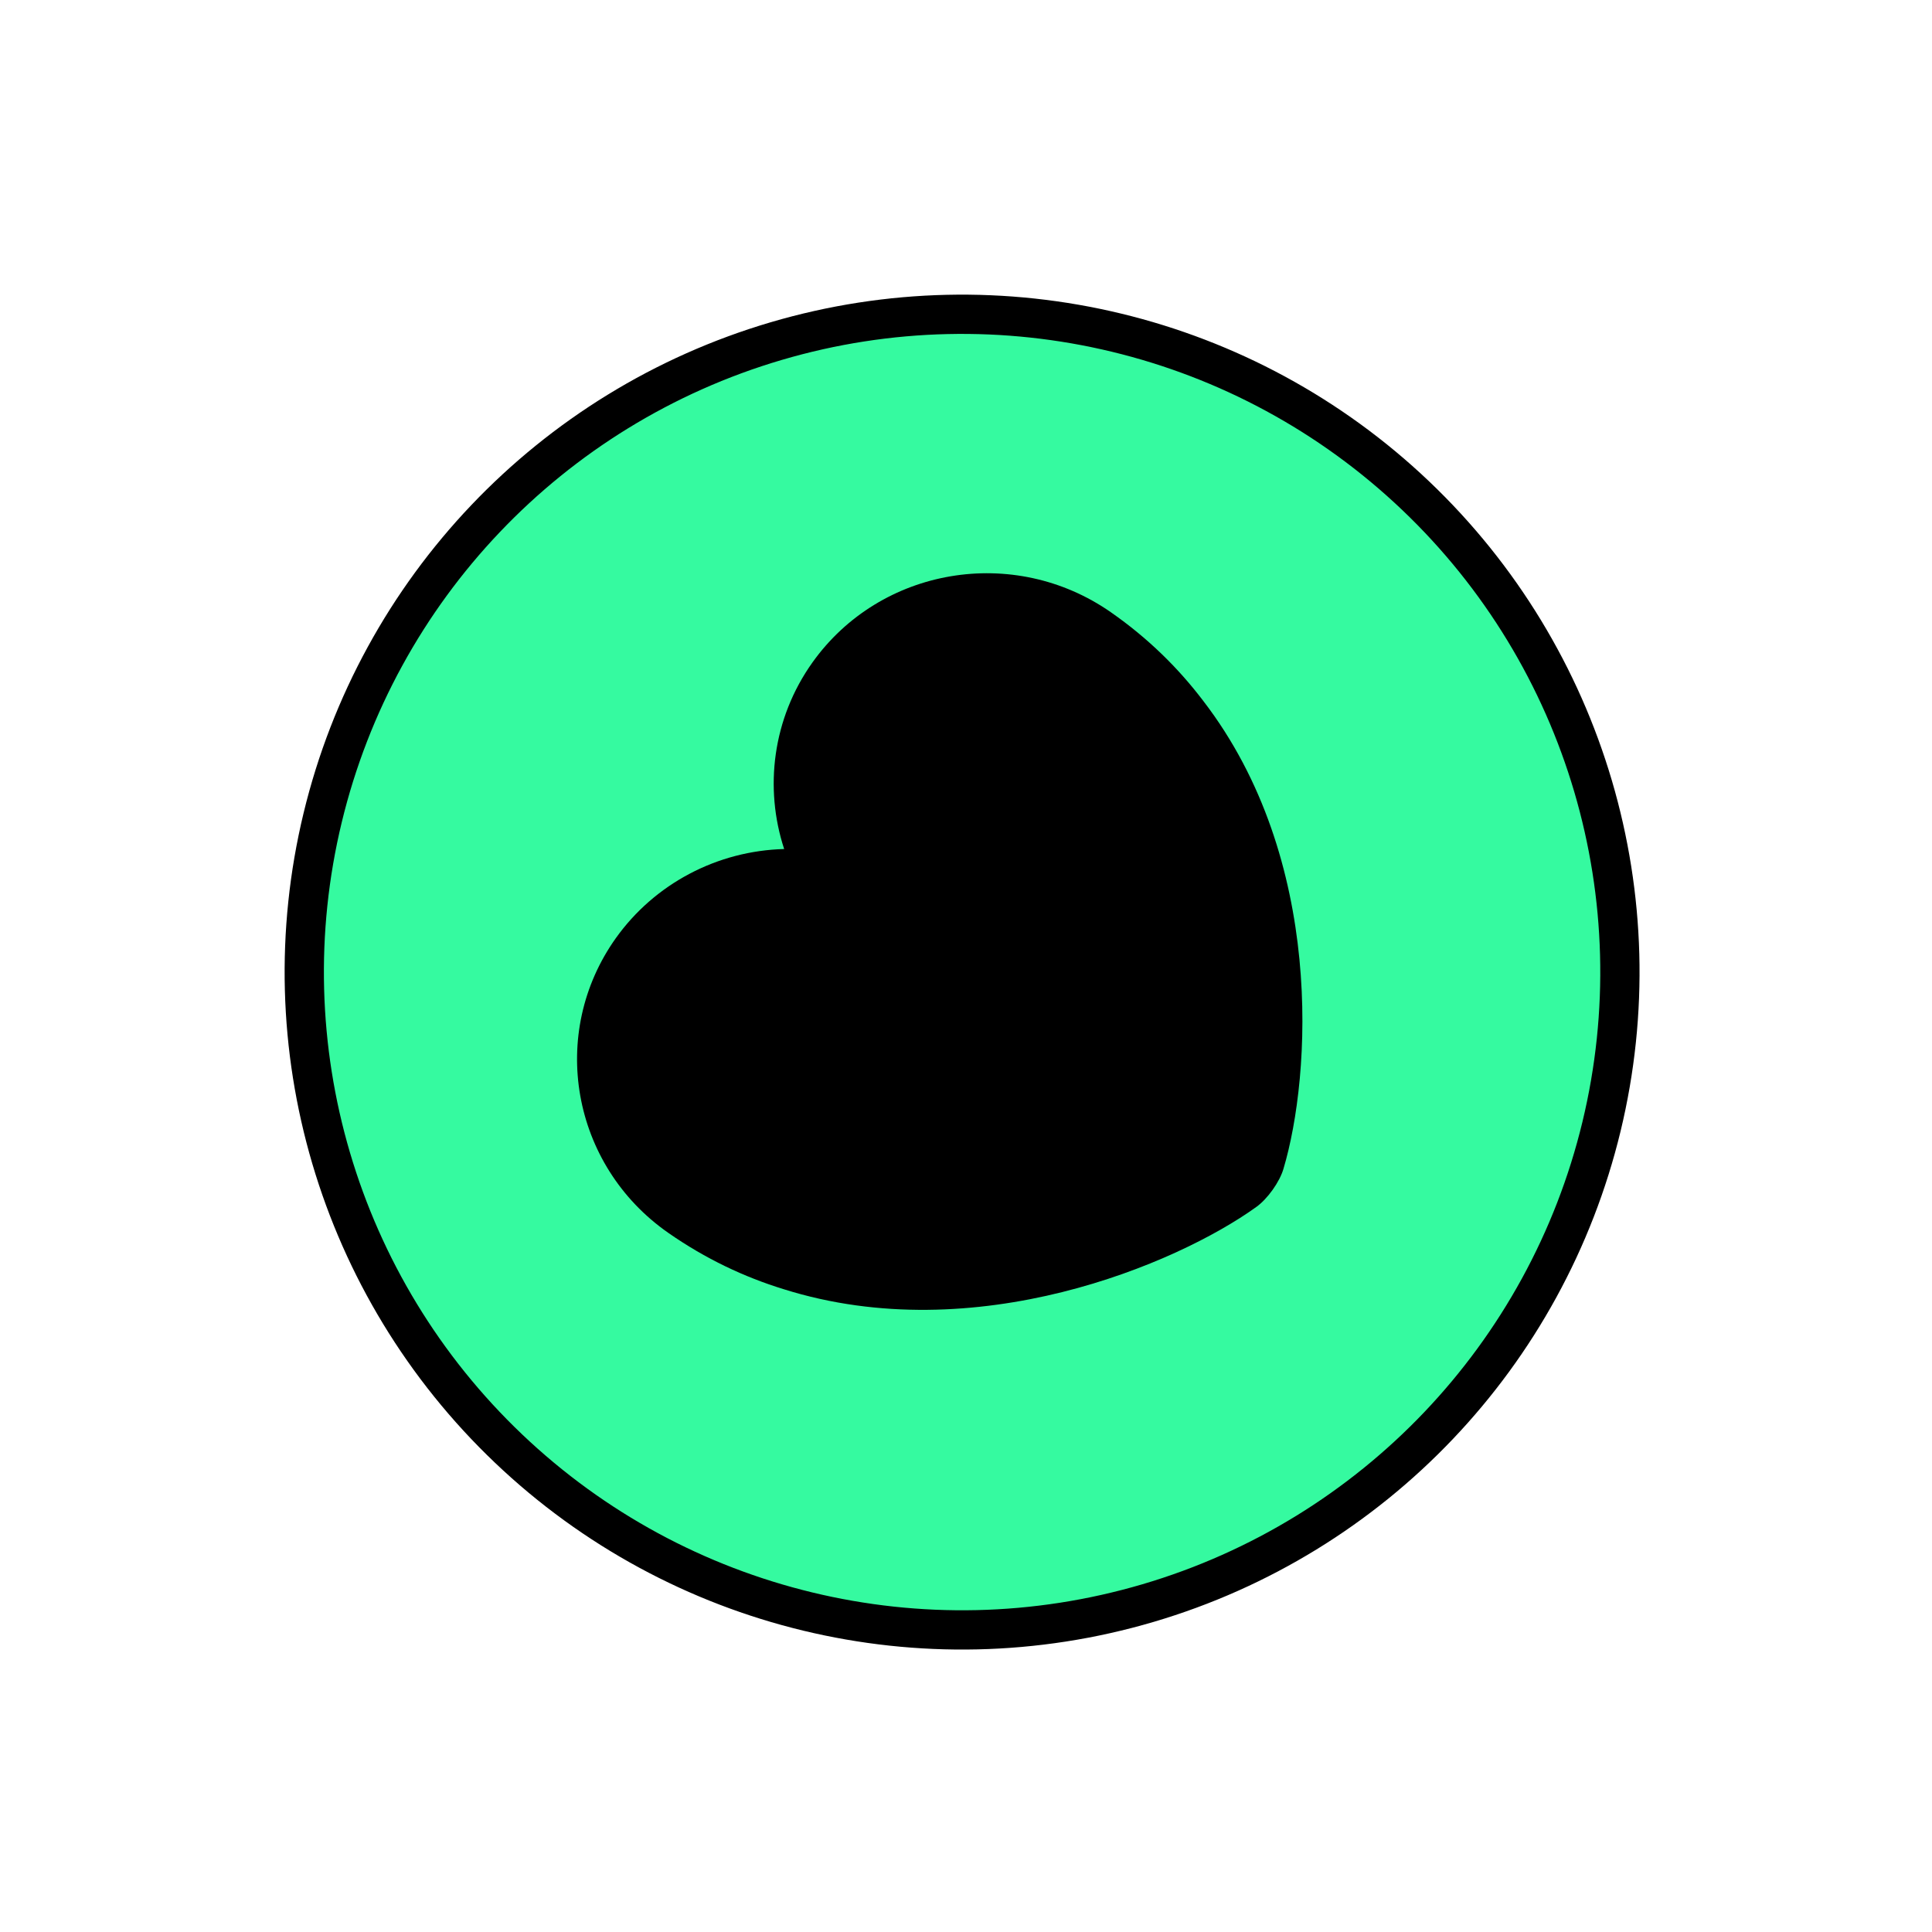 <svg width="77" height="77" viewBox="0 0 77 77" fill="none" xmlns="http://www.w3.org/2000/svg">
<circle cx="38.344" cy="38.743" r="26.217" transform="rotate(-46.421 38.344 38.743)" fill="#35FAA0" stroke="black" stroke-width="1.565"/>
<g clip-path="url(#clip0_3034_3239)">
<path d="M32.381 26.401C30.785 28.64 30.456 31.411 31.253 33.838C29.934 33.873 28.641 34.211 27.477 34.827C26.313 35.442 25.311 36.317 24.549 37.383C21.841 41.179 22.77 46.44 26.634 49.135C28.122 50.173 29.665 50.898 31.231 51.38C38.877 53.788 46.911 50.374 50.062 48.109C50.512 47.793 51.006 47.1 51.155 46.575C52.256 42.879 52.813 34.248 47.955 27.933C46.97 26.635 45.763 25.44 44.275 24.402C40.411 21.706 35.089 22.605 32.381 26.401Z" fill="black"/>
</g>
<defs>
<clipPath id="clip0_3034_3239">
<rect width="36.456" height="36.59" fill="white" transform="matrix(0.581 -0.814 0.82 0.572 14 44.026)"/>
</clipPath>
</defs>
</svg>
